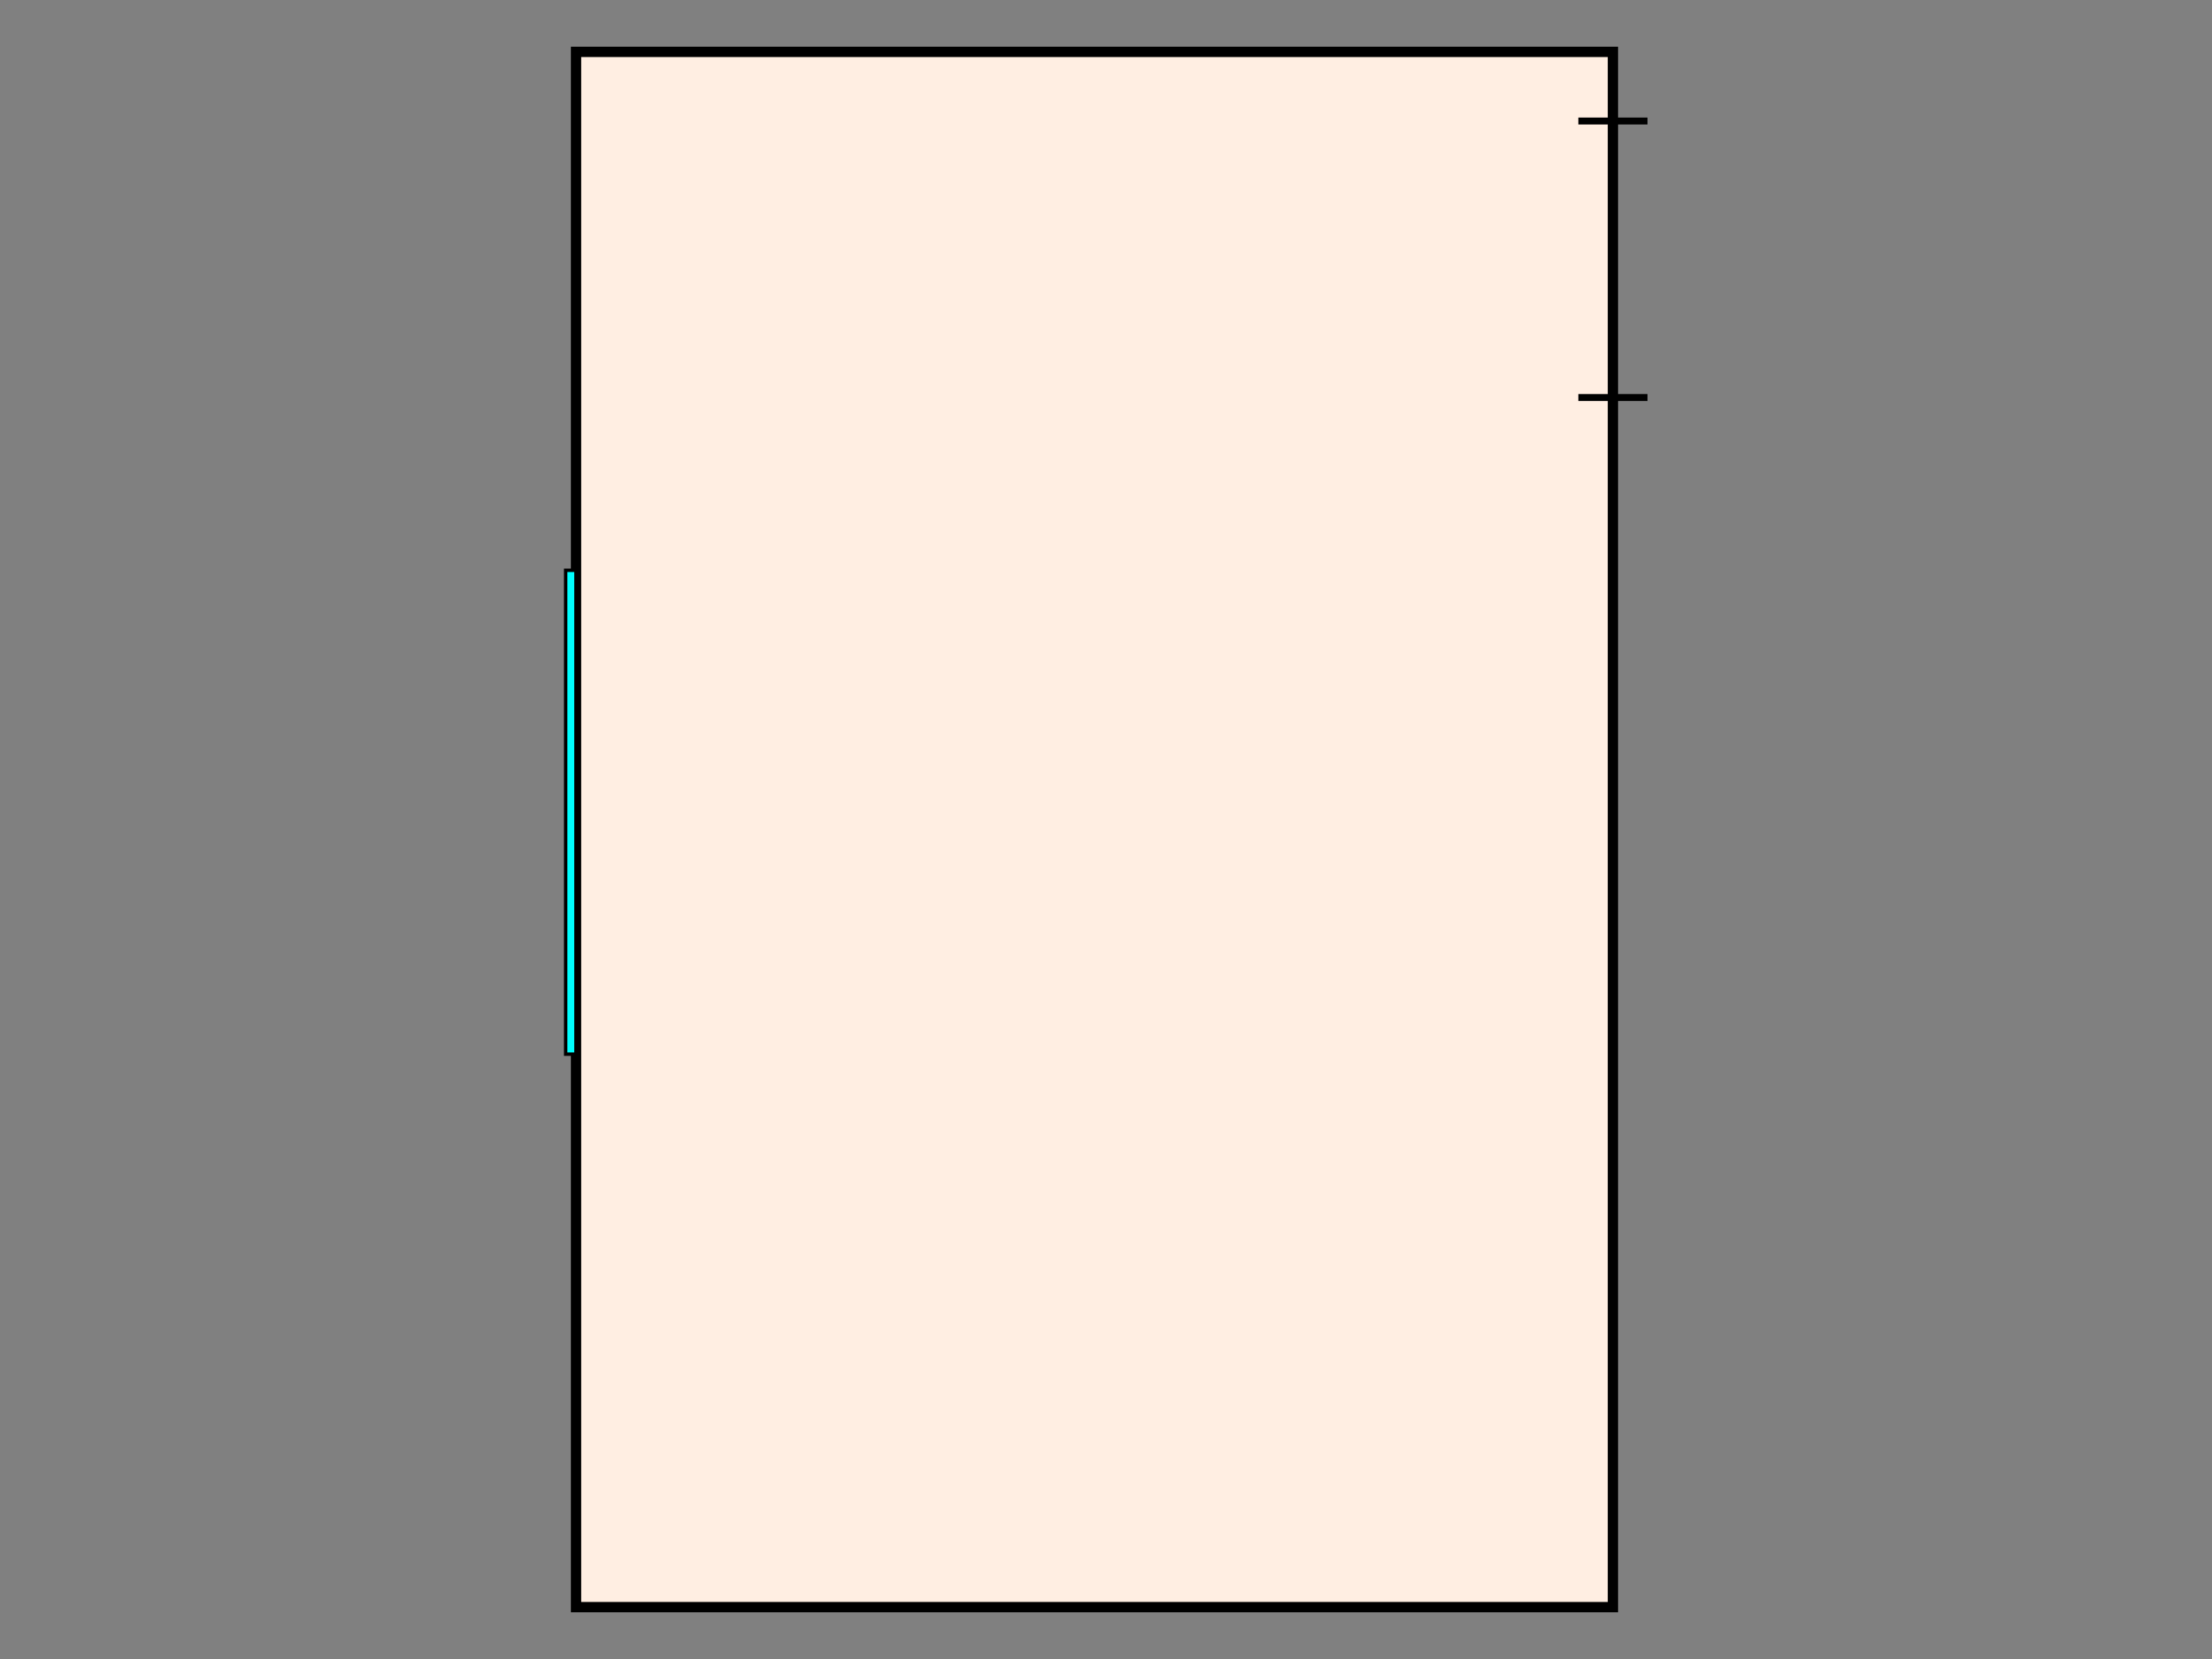 <?xml version="1.0" encoding="UTF-8"?>

<svg xmlns:ev="http://www.w3.org/2001/xml-events" xmlns:xlink="http://www.w3.org/1999/xlink" xmlns="http://www.w3.org/2000/svg" width="100%" height="100%" viewBox="0 0 1920 1440">
	<rect x="0" y="0" width="1920" height="1440" fill="#808080" stroke="none"/>
	<g id="l_Background"><?gdlayer visible=1?>
		<!--<rect id="rect_Background" fill="#D0D0D0" width="1080" height="1080"/>-->
	</g>

	<g id="bedroom_0001" transform="matrix(3 0 0 3 500 45)">
		<rect id="contour" x="0" y="0" height="450" width="300" stroke-width="3" stroke="black"  fill="#FFEEE2"/>

		<g id="bedroom_0001_dinningroom_door">
			<line id="door" x1="290" y1="20" x2="310" y2="20" stroke-width="2" stroke="black"/>
			<line id="door" x1="290" y1="100" x2="310" y2="100" stroke-width="2" stroke="black"/>
		</g>
		
		<rect id="window" x="-3" y="150" height="140" width="3" fill="cyan" stroke-width="1" stroke="black"/>
	</g>
</svg>